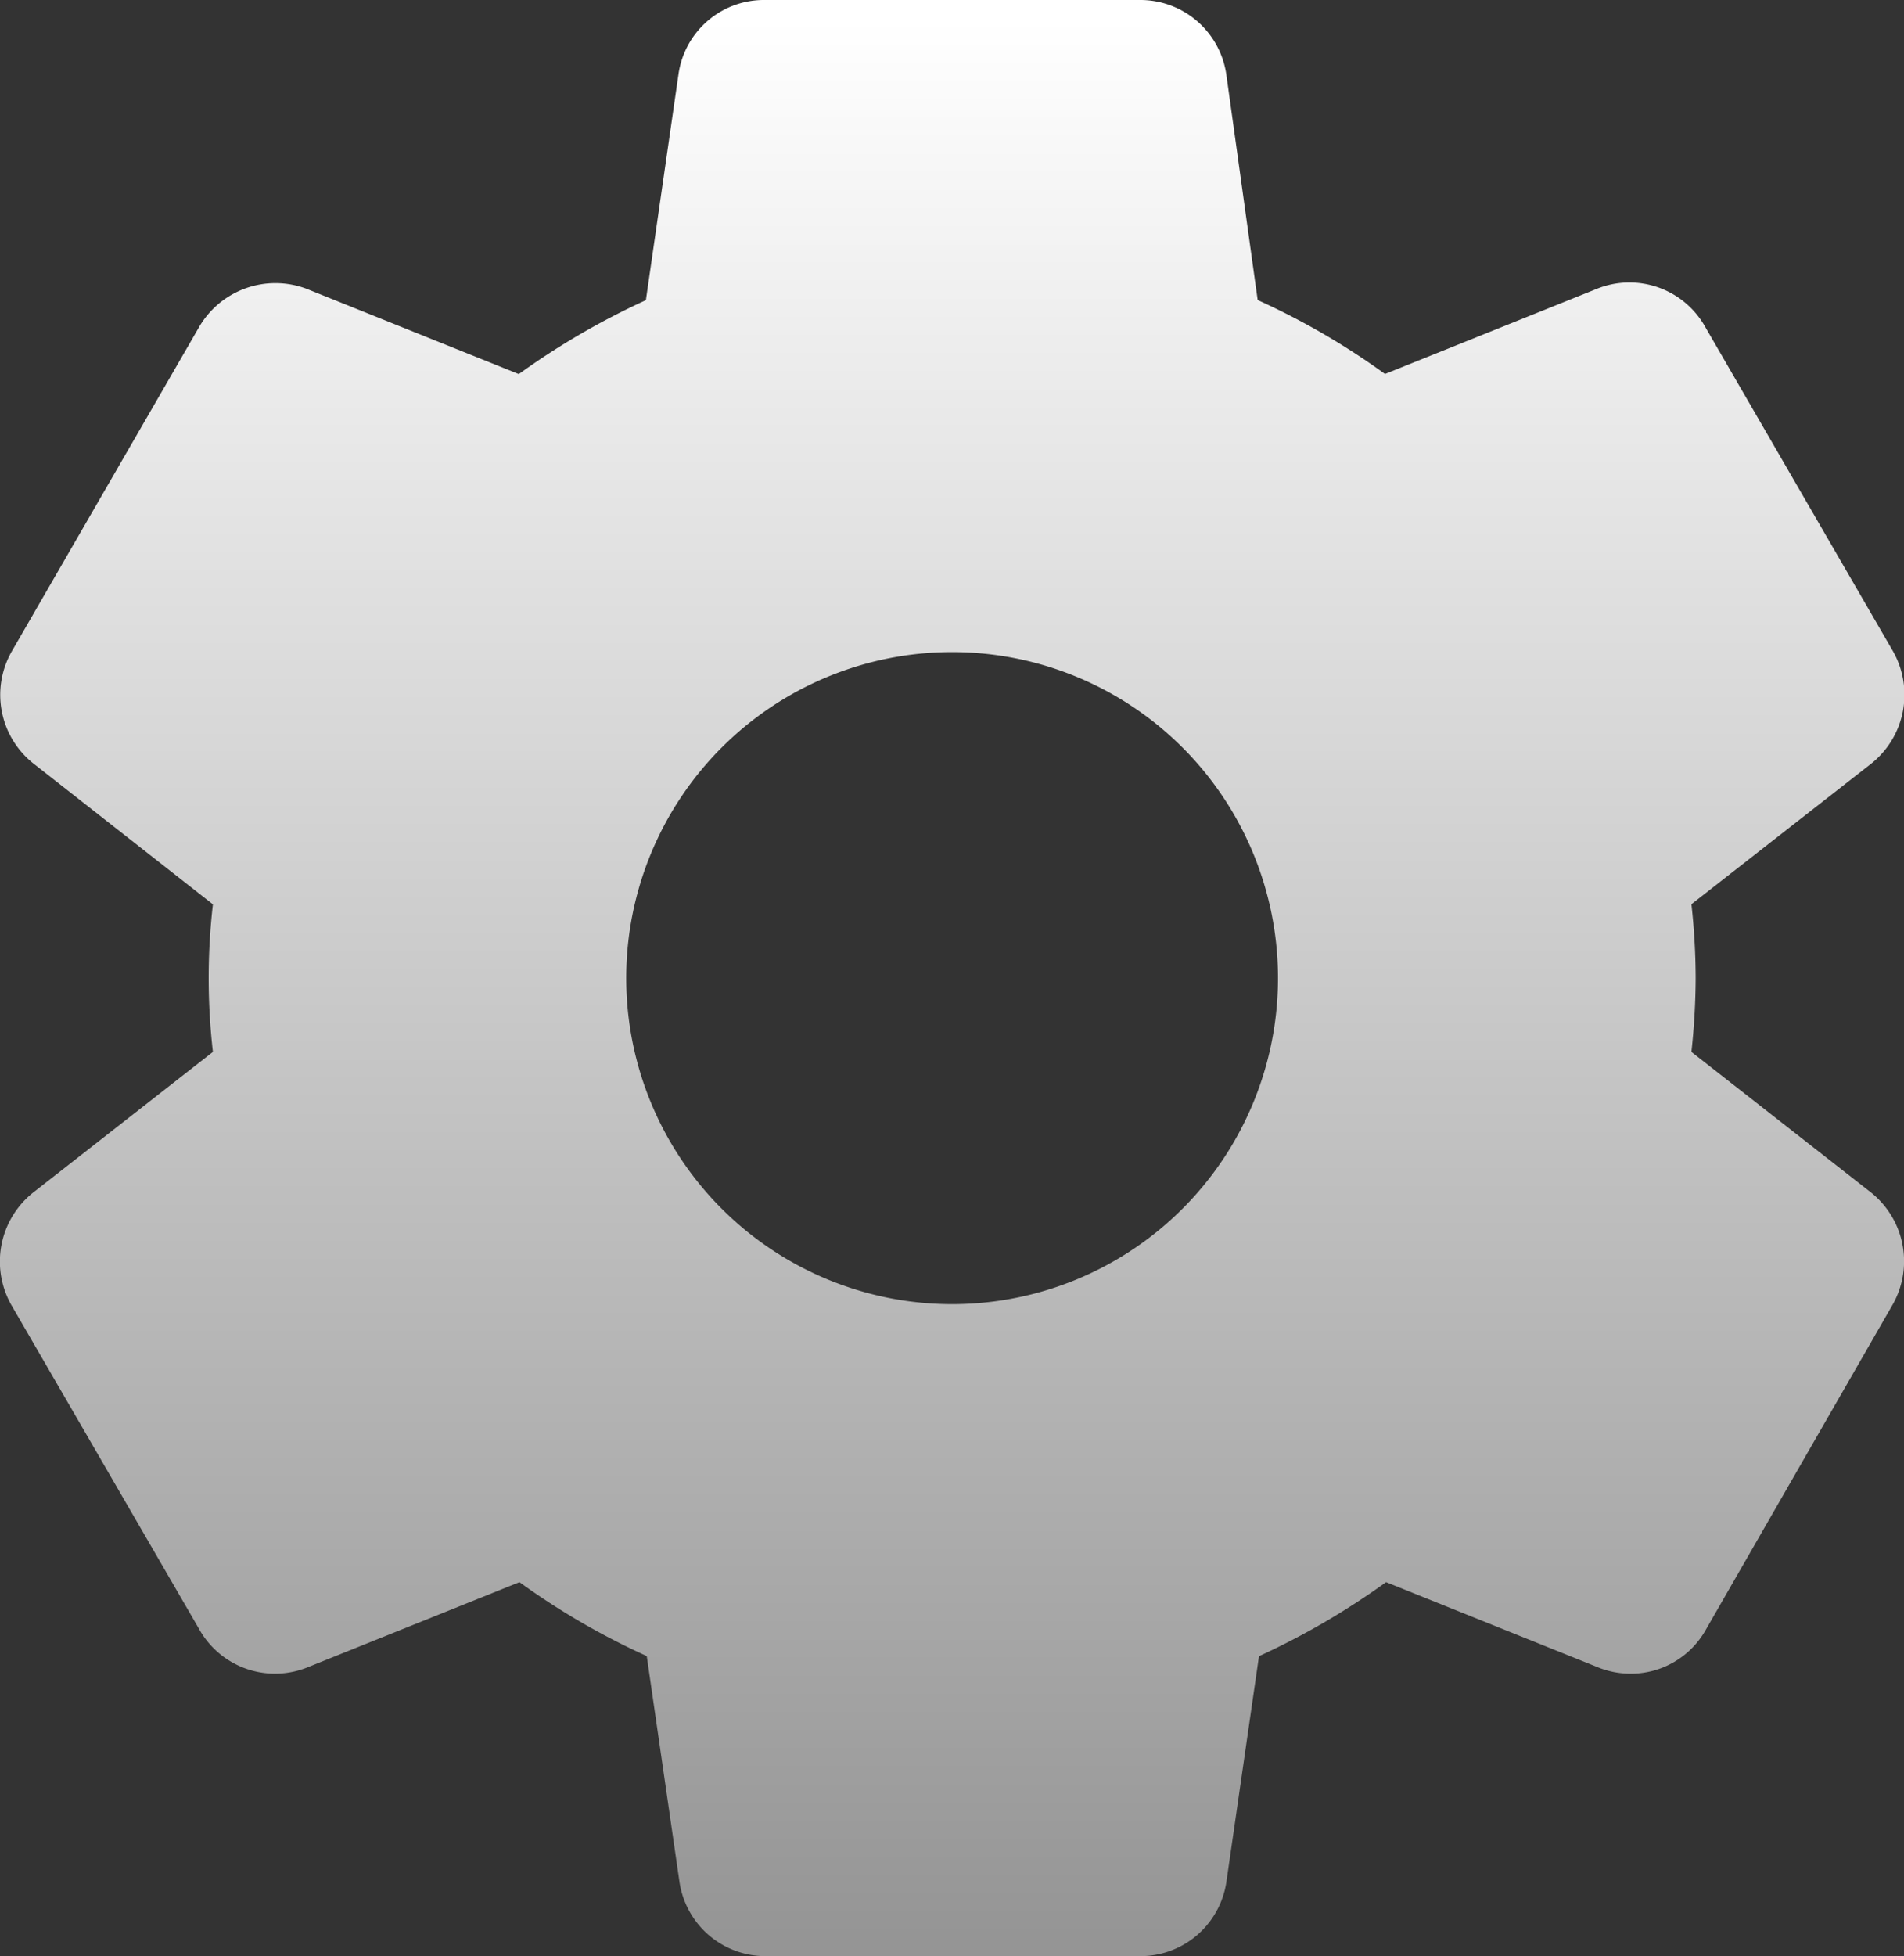 <svg xmlns="http://www.w3.org/2000/svg" xmlns:xlink="http://www.w3.org/1999/xlink" width="17.528" height="18" viewBox="0 0 17.528 18"><rect x="0" y="0" width="17.528" height="18" fill="#333333" stroke="none"/><defs><style>.a{fill:url(#a);}</style><linearGradient id="a" x1="0.5" x2="0.5" y2="1" gradientUnits="objectBoundingBox"><stop offset="0" stop-color="#fff"/><stop offset="1" stop-color="#959595"/></linearGradient></defs><g transform="translate(-6.71)"><g transform="translate(6.71)"><path class="a" d="M23.935,10.973,22.281,9.679A6.514,6.514,0,0,0,22.32,9a6.317,6.317,0,0,0-.039-.68l1.656-1.294a.811.811,0,0,0,.2-1.033L22.412,3.015a.8.8,0,0,0-1-.358l-1.952.784a6.693,6.693,0,0,0-1.172-.68L18,.69A.8.8,0,0,0,17.2,0H13.75a.794.794,0,0,0-.794.684l-.3,2.078a6.9,6.9,0,0,0-1.17.68L9.531,2.657a.813.813,0,0,0-.988.352L6.821,5.989a.806.806,0,0,0,.2,1.039L8.67,8.321a5.934,5.934,0,0,0,0,1.358L7.014,10.974a.811.811,0,0,0-.2,1.033L8.54,14.984a.8.8,0,0,0,1,.358l1.952-.784a6.752,6.752,0,0,0,1.172.68l.3,2.07a.8.8,0,0,0,.795.691H17.2A.8.8,0,0,0,18,17.316l.3-2.077a6.932,6.932,0,0,0,1.17-.681l1.957.786a.806.806,0,0,0,.294.056.792.792,0,0,0,.694-.407L24.136,12A.81.81,0,0,0,23.935,10.973ZM15.475,12a3,3,0,1,1,3-3A3,3,0,0,1,15.475,12Z" transform="translate(-6.71)"/></g></g></svg>